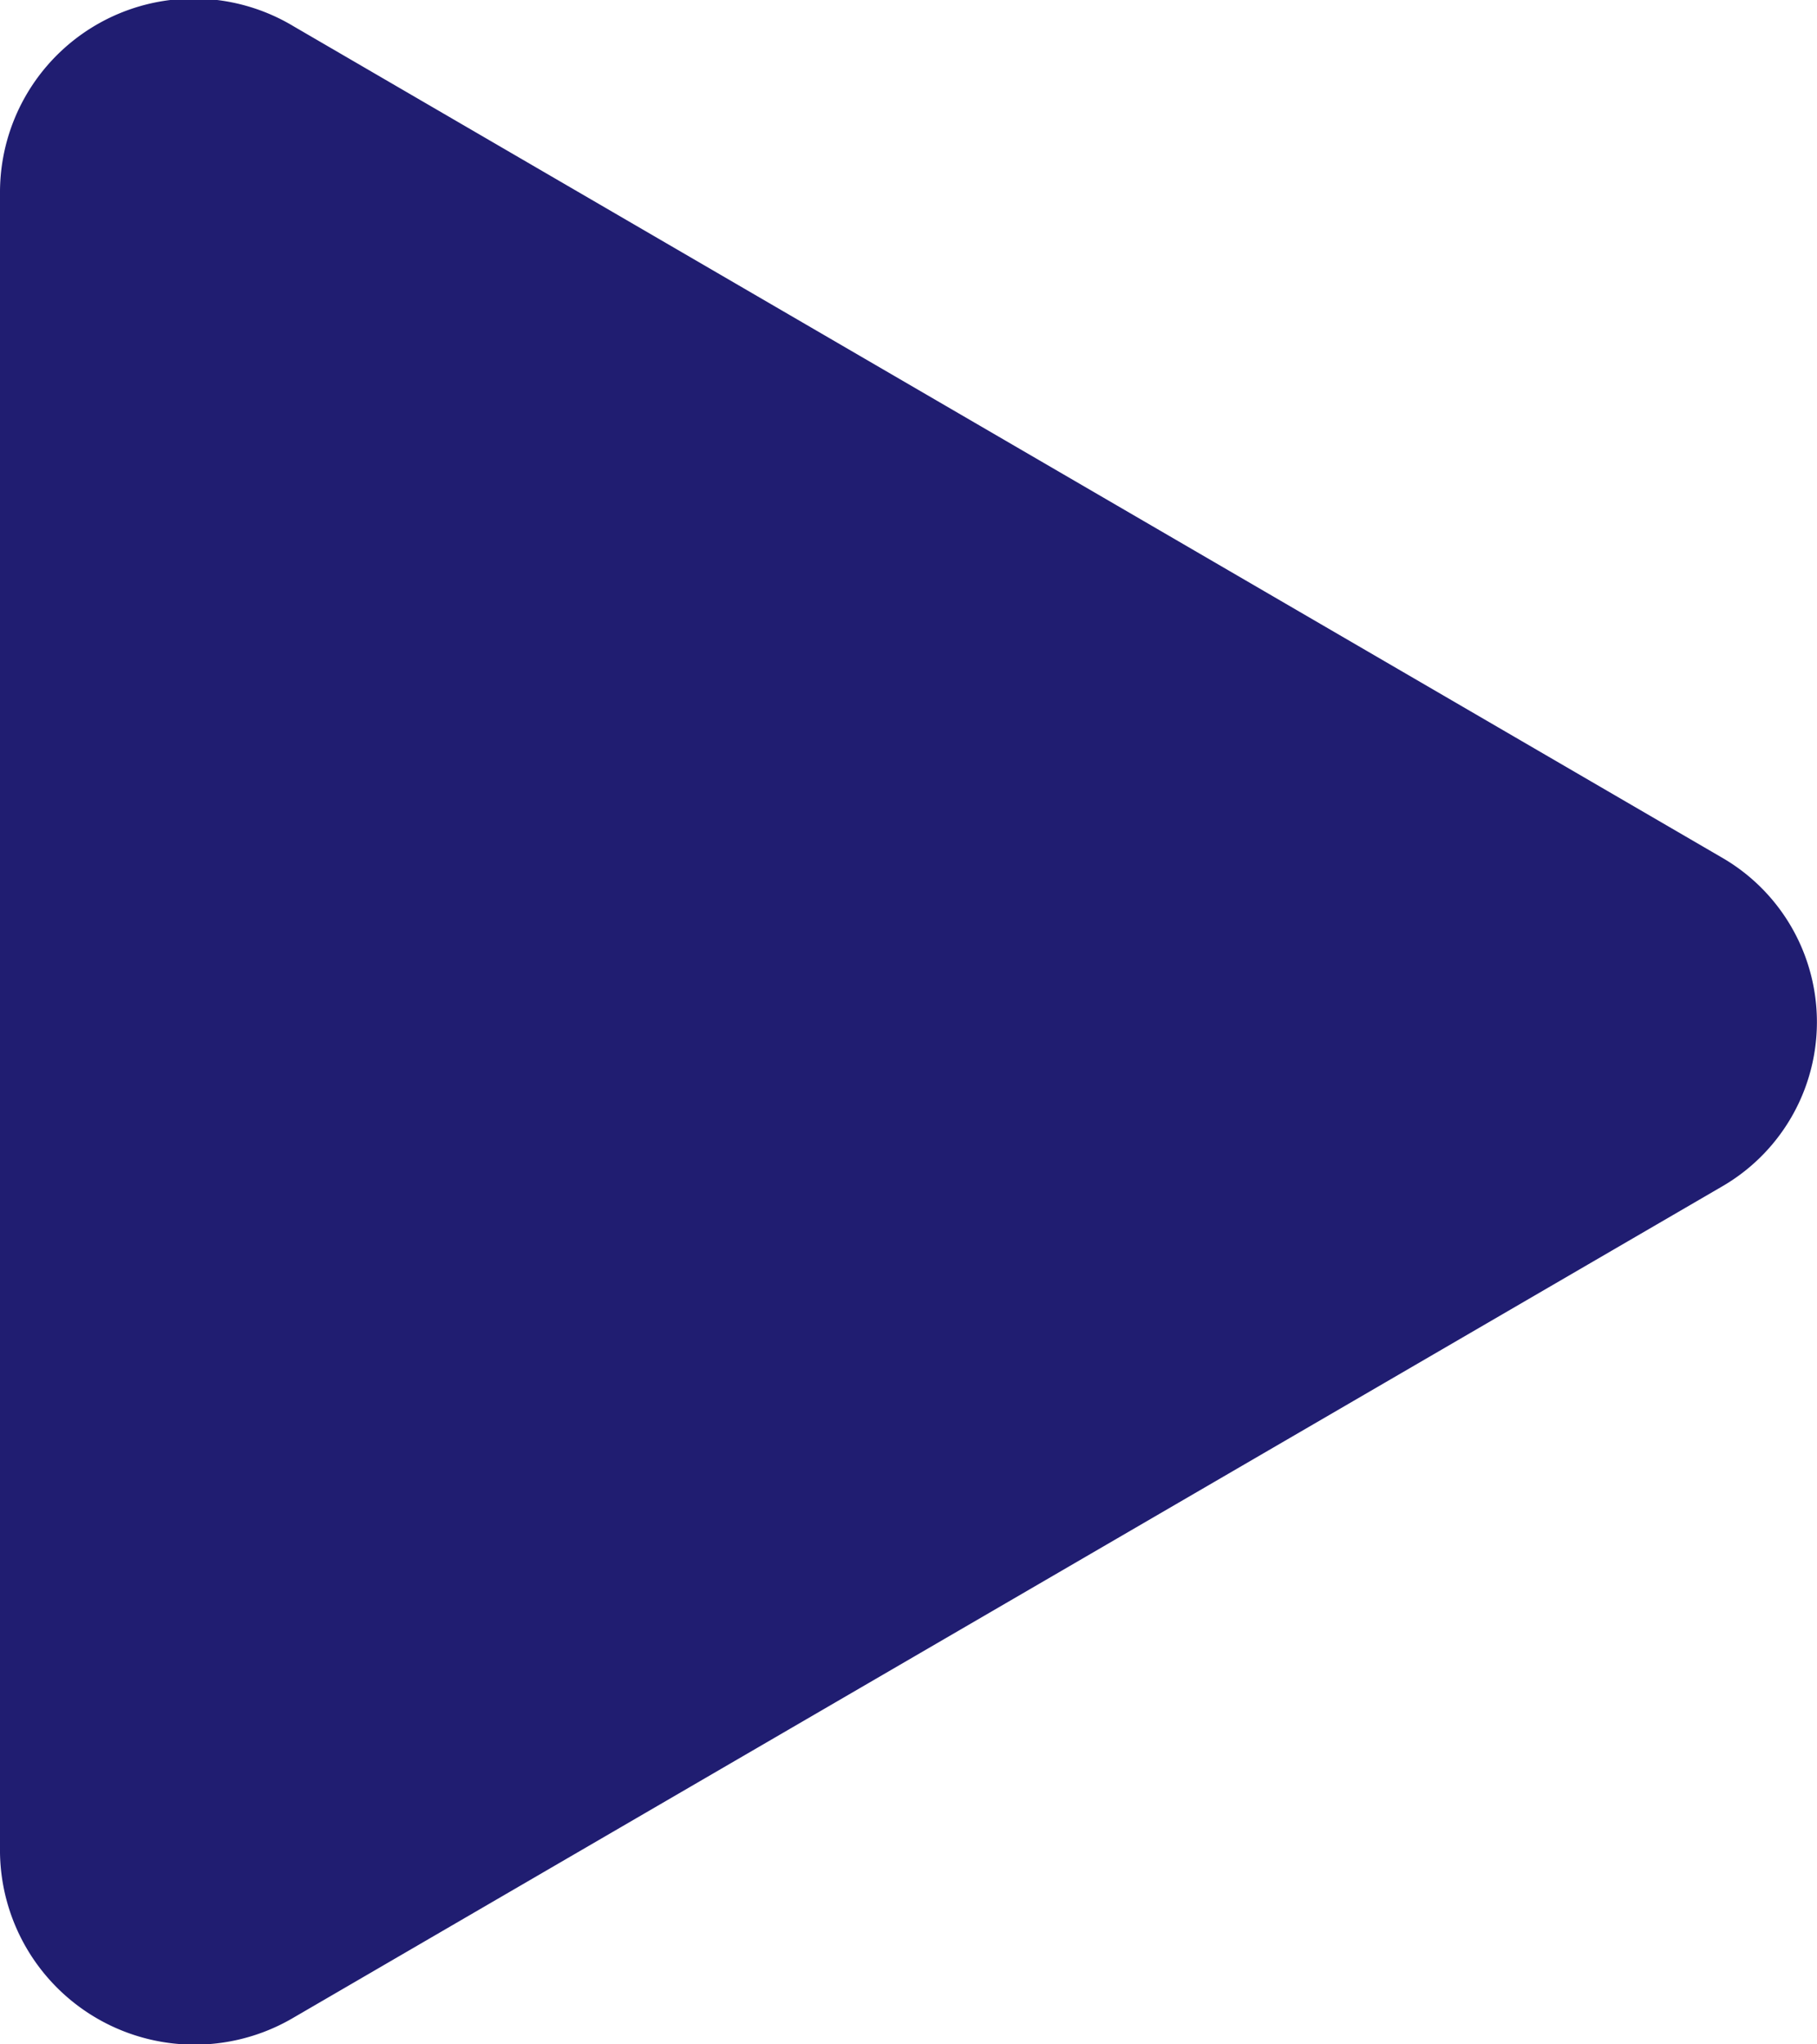 <svg xmlns="http://www.w3.org/2000/svg" width="8" height="9" viewBox="0 0 8 9">
  <path id="Icon_awesome-play" data-name="Icon awesome-play" d="M7.579,3.776,1.293.118A.853.853,0,0,0,0,.844V8.158a.857.857,0,0,0,1.293.726L7.579,5.227A.836.836,0,0,0,7.579,3.776Z" transform="translate(0 -0.002)" fill="#201d71"/>
</svg>
